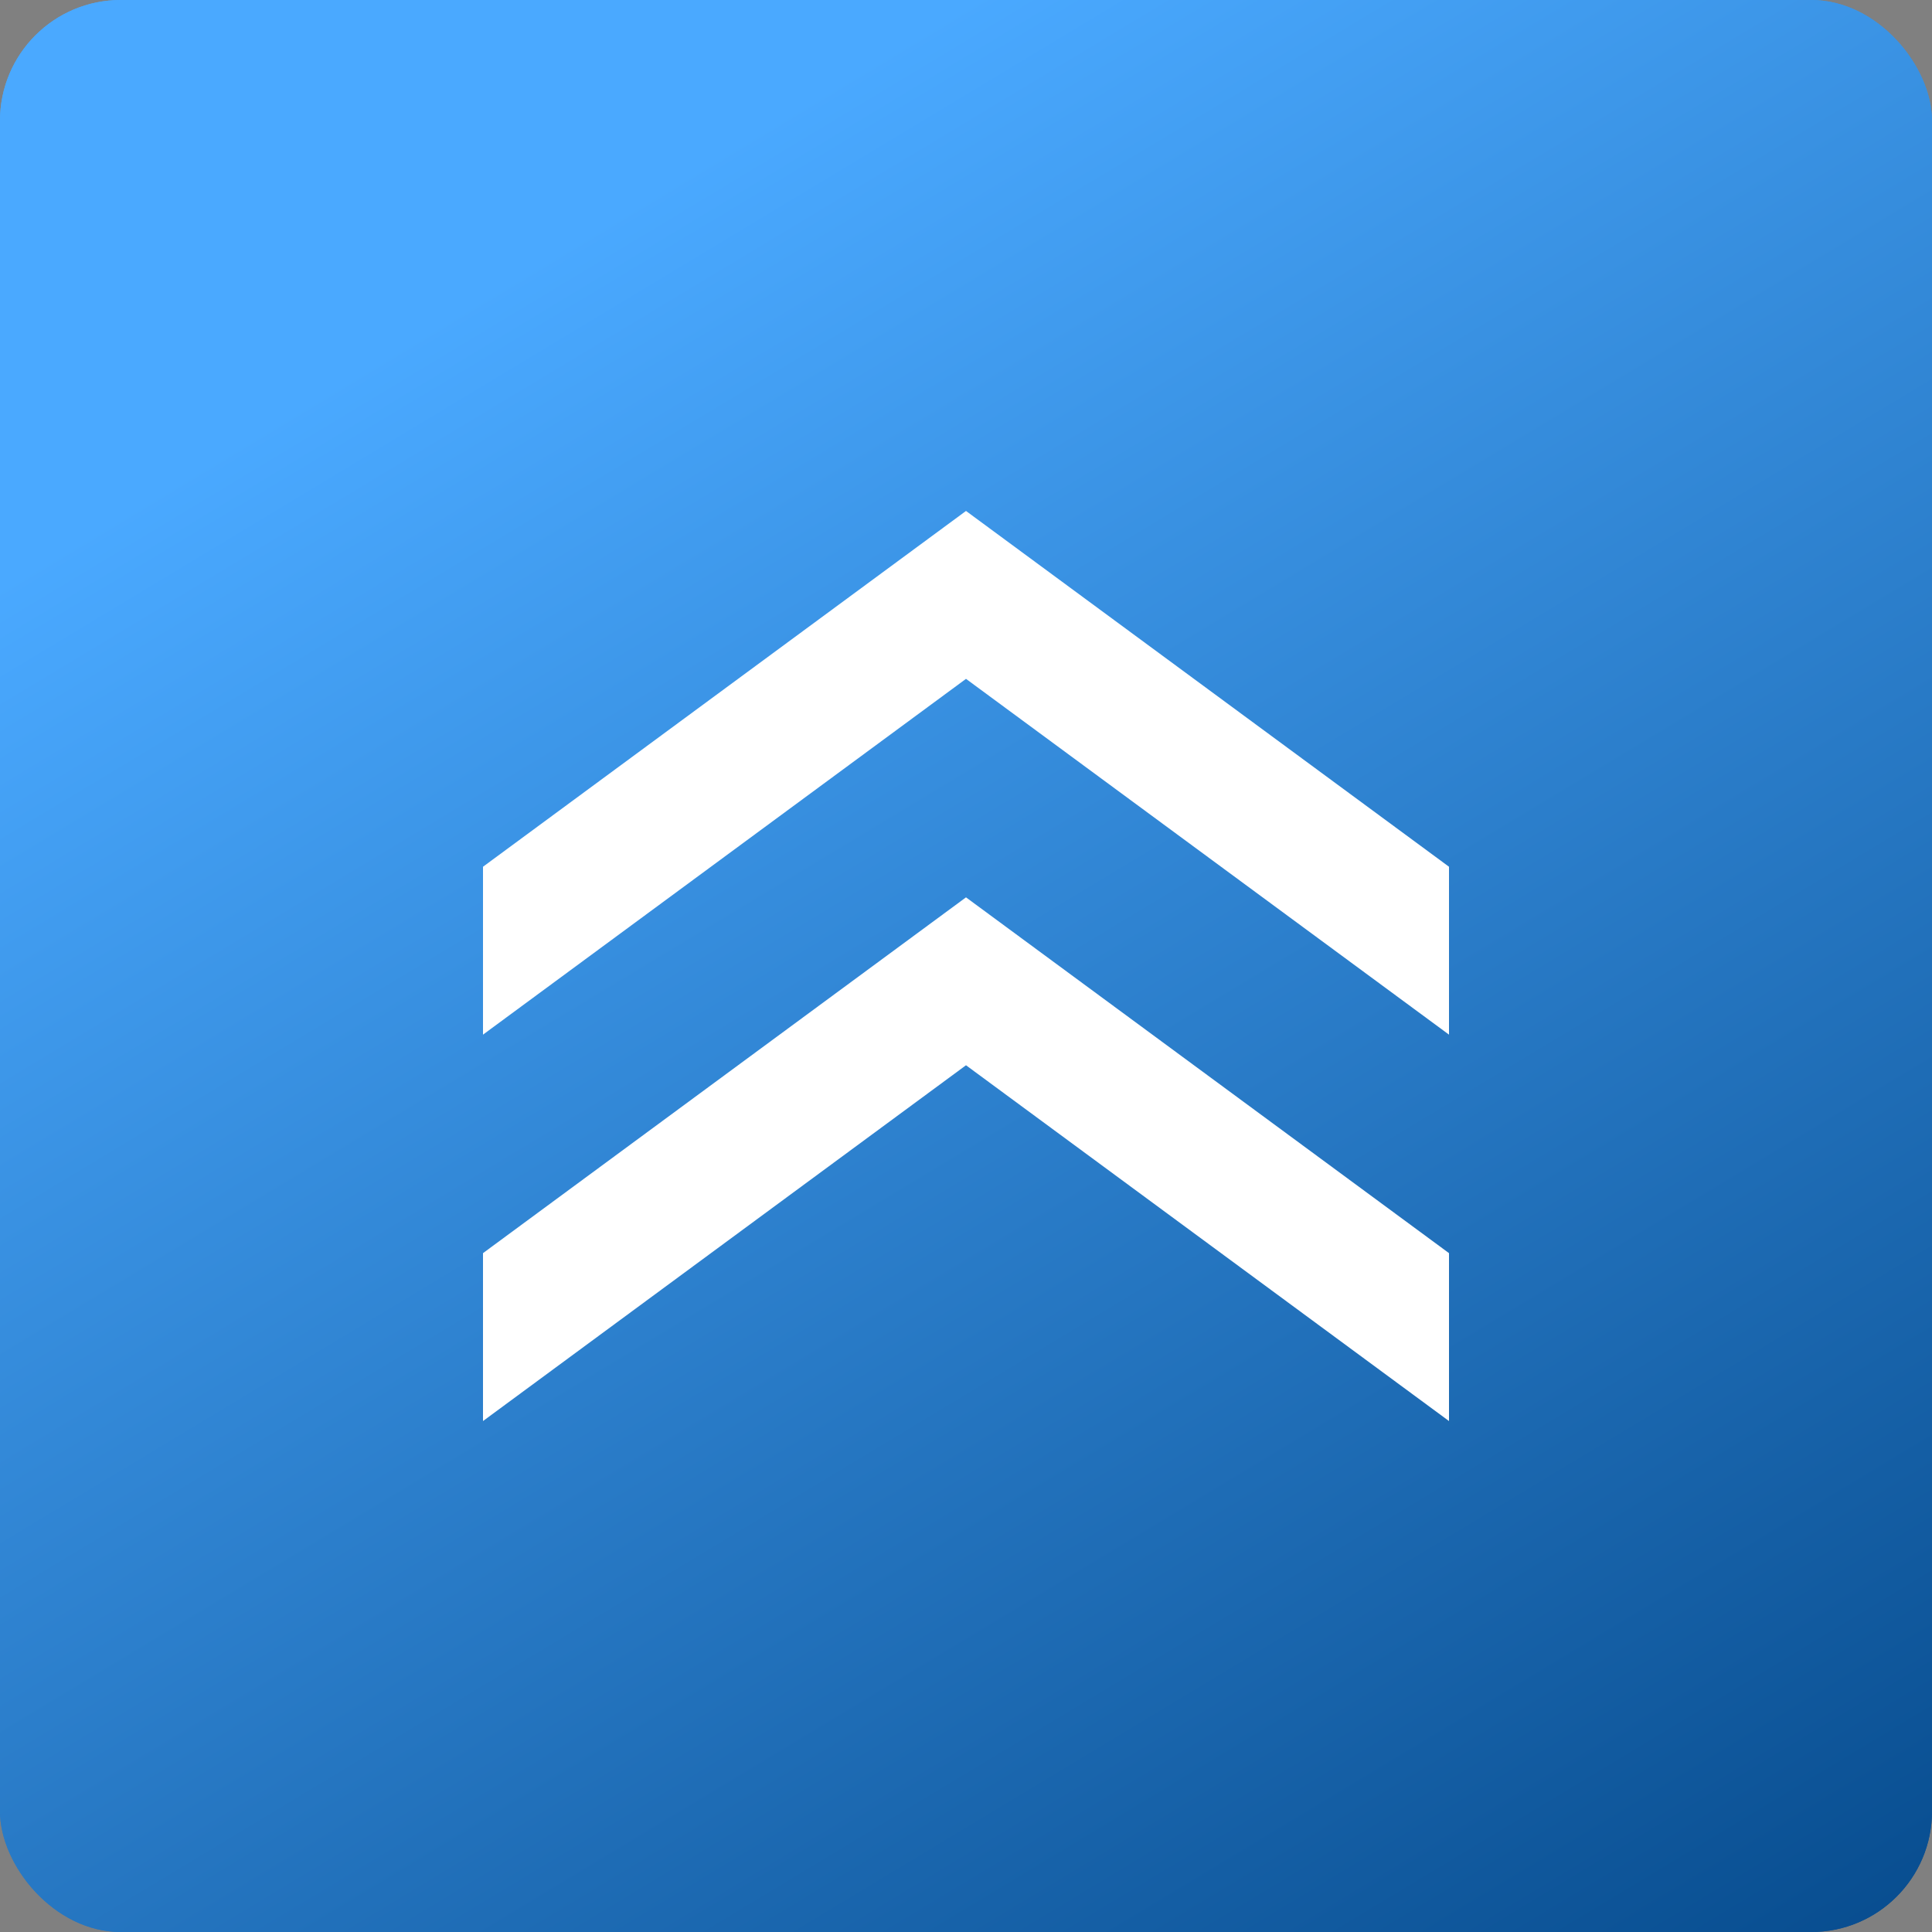 <svg width="32" height="32" viewBox="0 0 32 32" fill="none" xmlns="http://www.w3.org/2000/svg">
<rect x="0" y="0" width="32" height="32" fill="#808080" stroke="none"/>
<rect width="32" height="32" rx="2" fill="url(#paint0_linear_7965_77032)"/>
<rect width="32" height="32" rx="2" fill="url(#paint1_linear_7965_77032)"/>
<path d="M8 14.356L16 8.463V11.244L8 17.137V14.356Z" fill="white"/>
<path d="M24 14.356L16 8.463V11.244L24 17.137V14.356Z" fill="white"/>
<path d="M8 20.756L16 14.863V17.644L8 23.537V20.756Z" fill="white"/>
<path d="M24 20.756L16 14.863V17.644L24 23.537V20.756Z" fill="white"/>
<defs>
<linearGradient id="paint0_linear_7965_77032" x1="16" y1="0" x2="36.423" y2="33.882" gradientUnits="userSpaceOnUse">
<stop stop-color="#4AA9FF"/>
<stop offset="1" stop-color="#004282"/>
</linearGradient>
<linearGradient id="paint1_linear_7965_77032" x1="16" y1="0" x2="36.423" y2="33.882" gradientUnits="userSpaceOnUse">
<stop stop-color="#4AA9FF"/>
<stop offset="1" stop-color="#004282"/>
</linearGradient>
</defs>
</svg>
